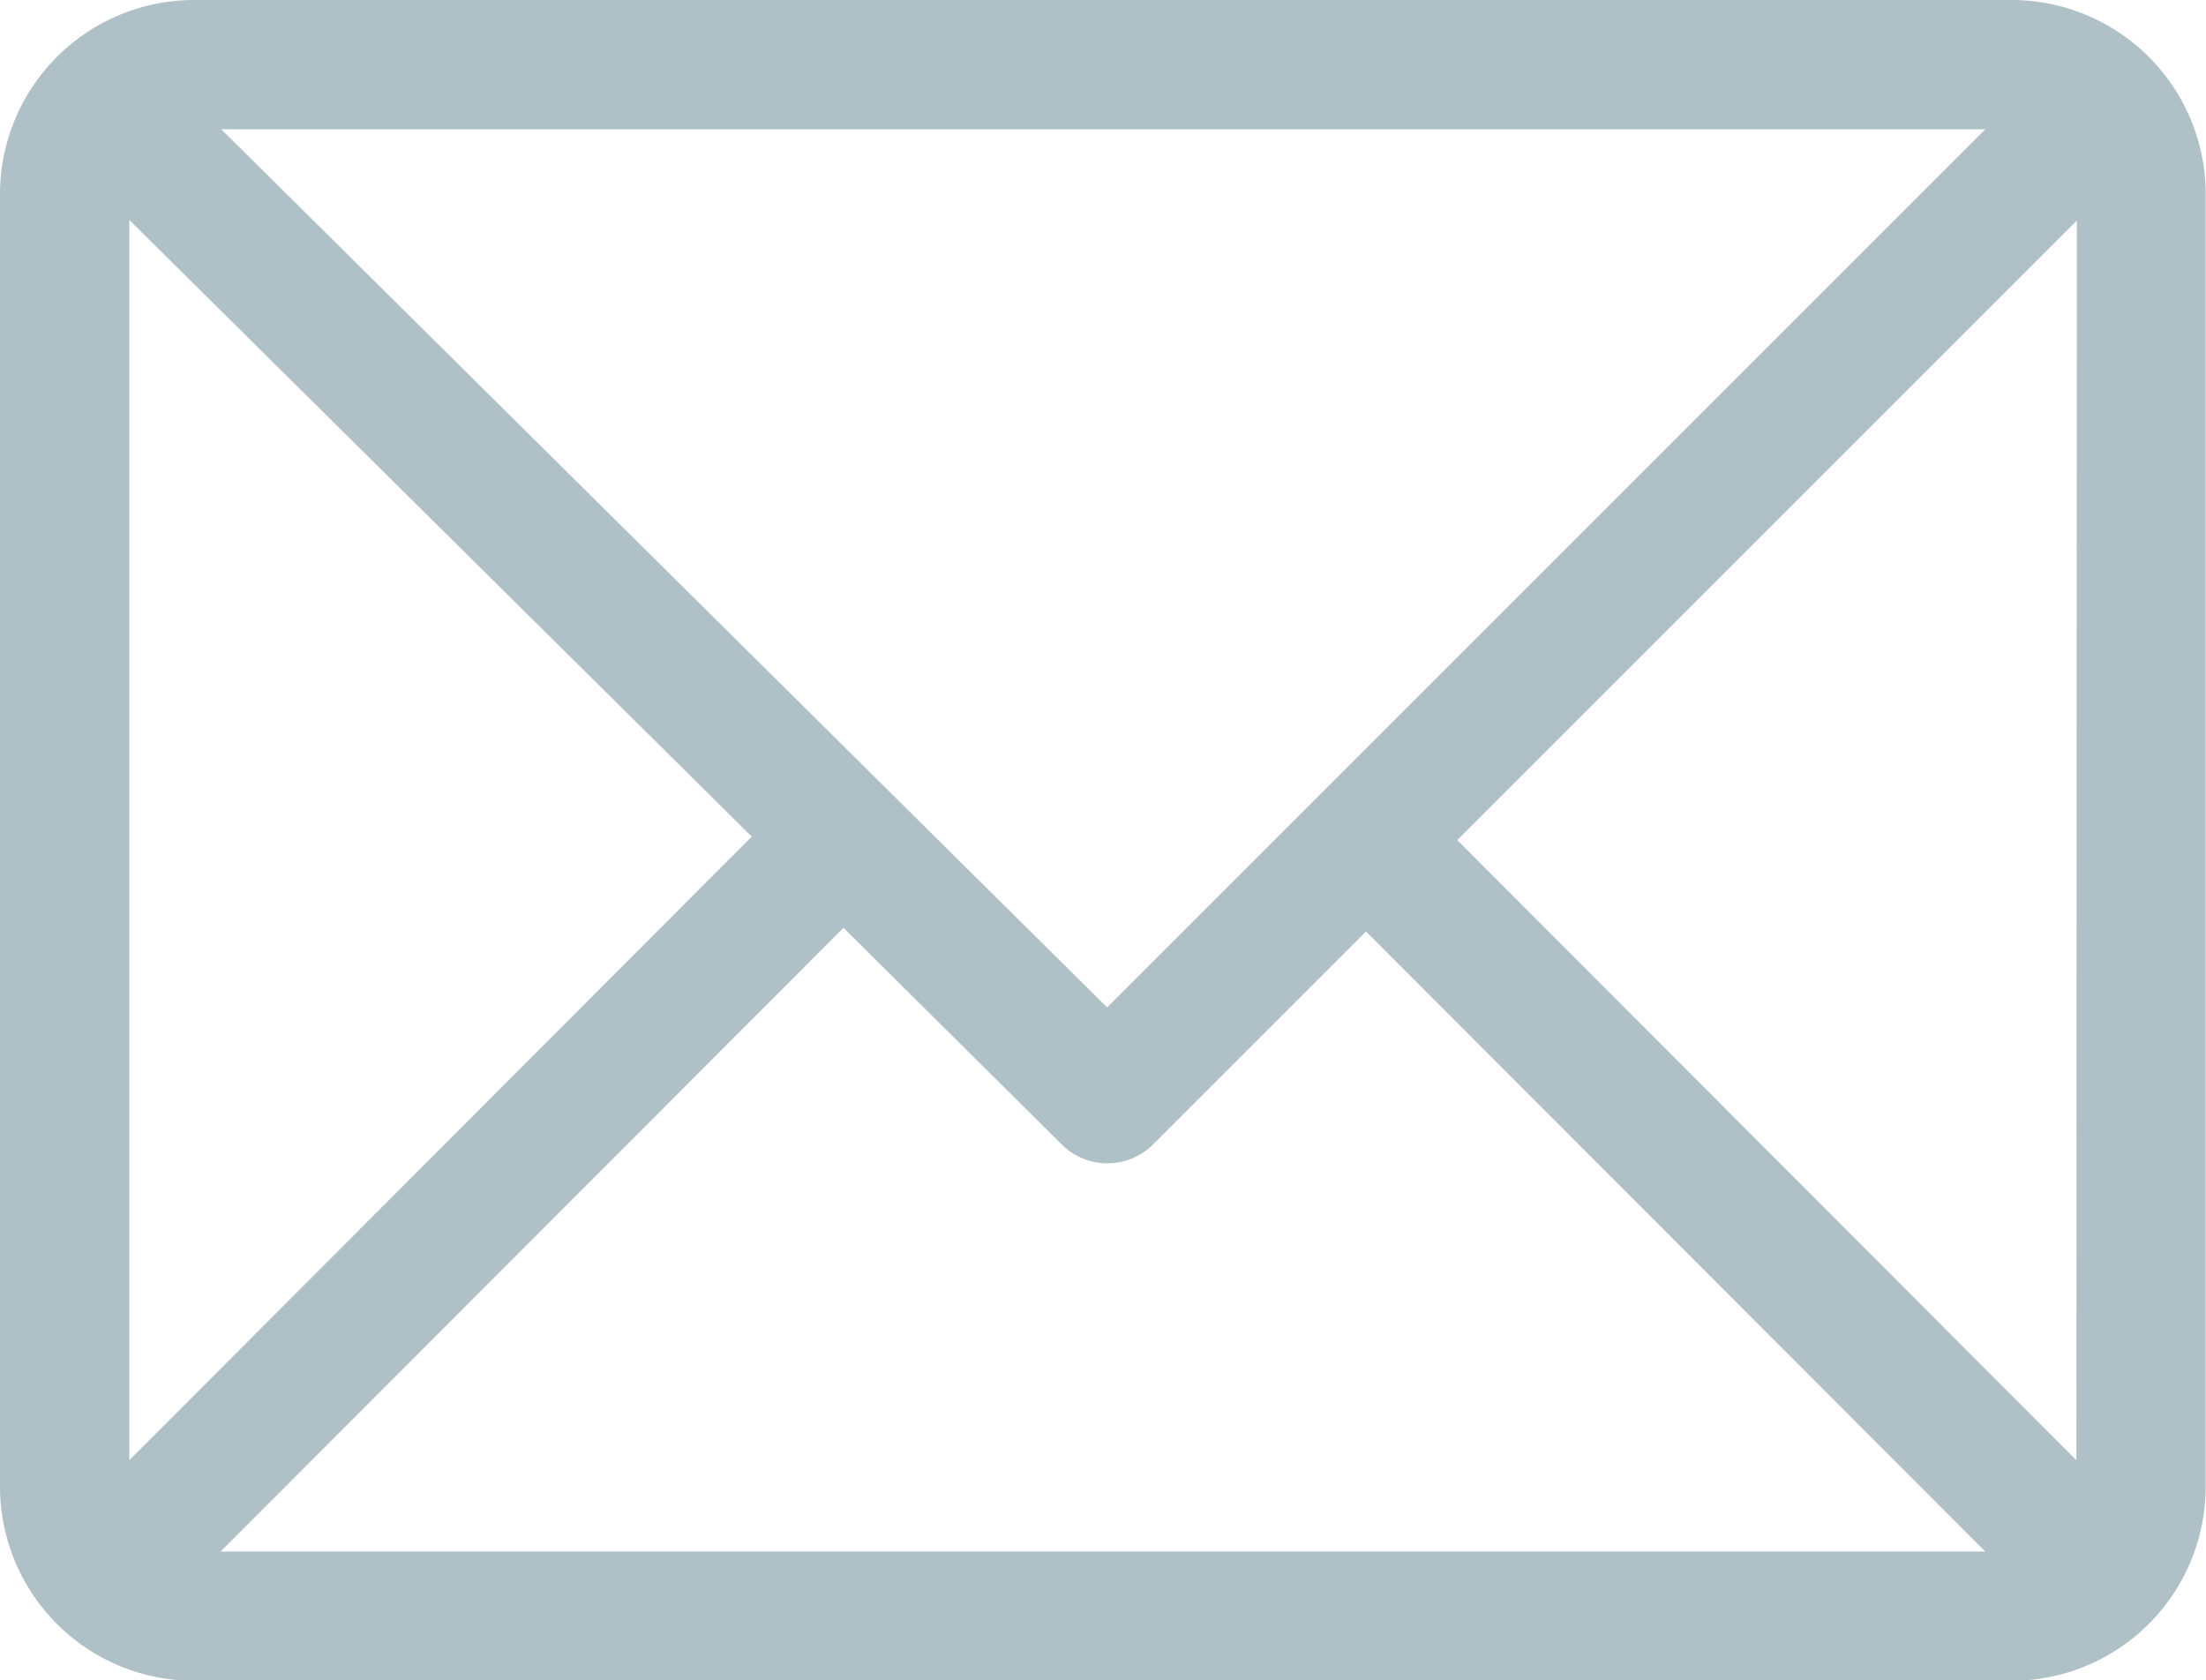 <svg xmlns="http://www.w3.org/2000/svg" width="14.502" height="11.046" viewBox="0 0 14.502 11.046"><defs><style>.a{fill:#afc0c7;}</style></defs><g transform="translate(0 -61)"><g transform="translate(0 61)"><path class="a" d="M13.227,61H1.275A1.277,1.277,0,0,0,0,62.275v8.5a1.277,1.277,0,0,0,1.275,1.275H13.227A1.277,1.277,0,0,0,14.5,70.772v-8.5A1.277,1.277,0,0,0,13.227,61Zm-.176.85L7.278,67.623,1.455,61.85ZM.85,70.6V62.446L4.942,66.5Zm.6.6L5.545,67.1,6.98,68.524a.425.425,0,0,0,.6,0l1.4-1.4L13.051,71.2Zm12.2-.6L9.58,66.523l4.073-4.073Z" transform="translate(0 -61)"/></g></g></svg>